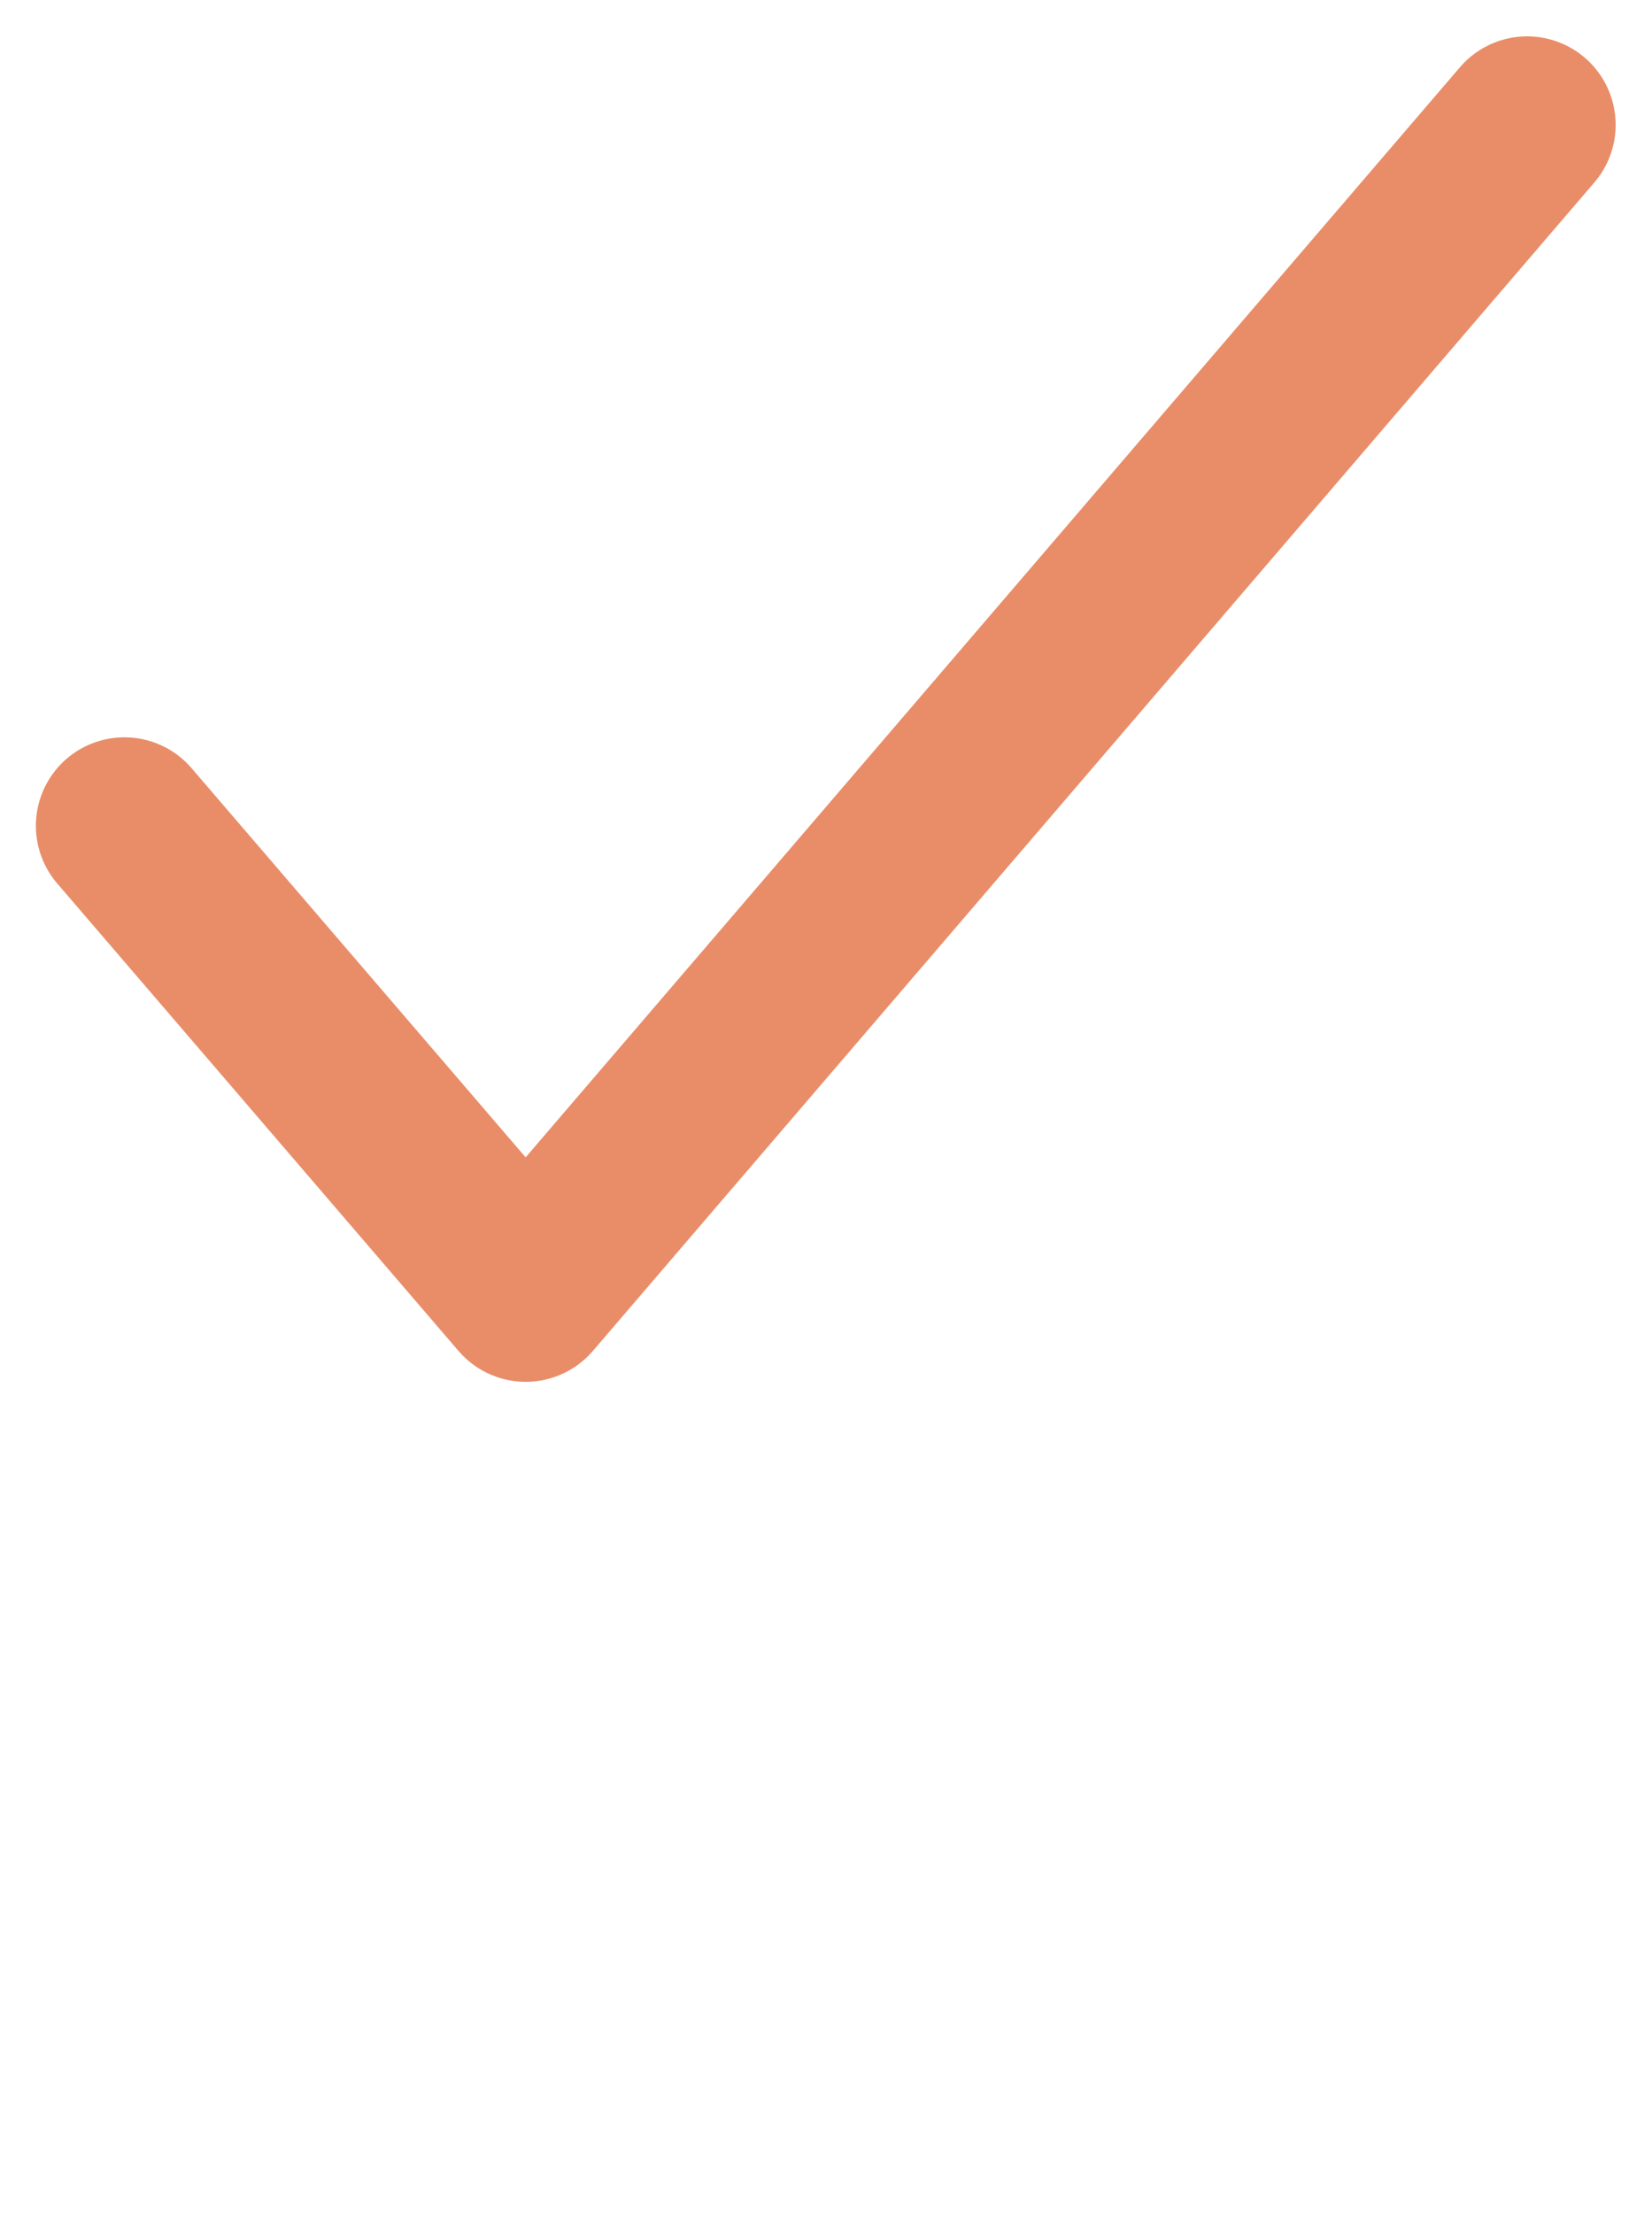 <svg xmlns="http://www.w3.org/2000/svg" width="13.997" height="18.749" viewBox="0 0 13.997 18.749">
  <g id="Group_1385" data-name="Group 1385" transform="translate(-380.879 -1182.668)">
    <path id="Path_6496" data-name="Path 6496" d="M1175.881,755l-8.485,9.9-3.4-3.961" transform="translate(-782.063 428.726)" fill="none" stroke="#E98D69" stroke-linecap="round" stroke-linejoin="round" stroke-width="1.5"/>
  </g>
</svg>
